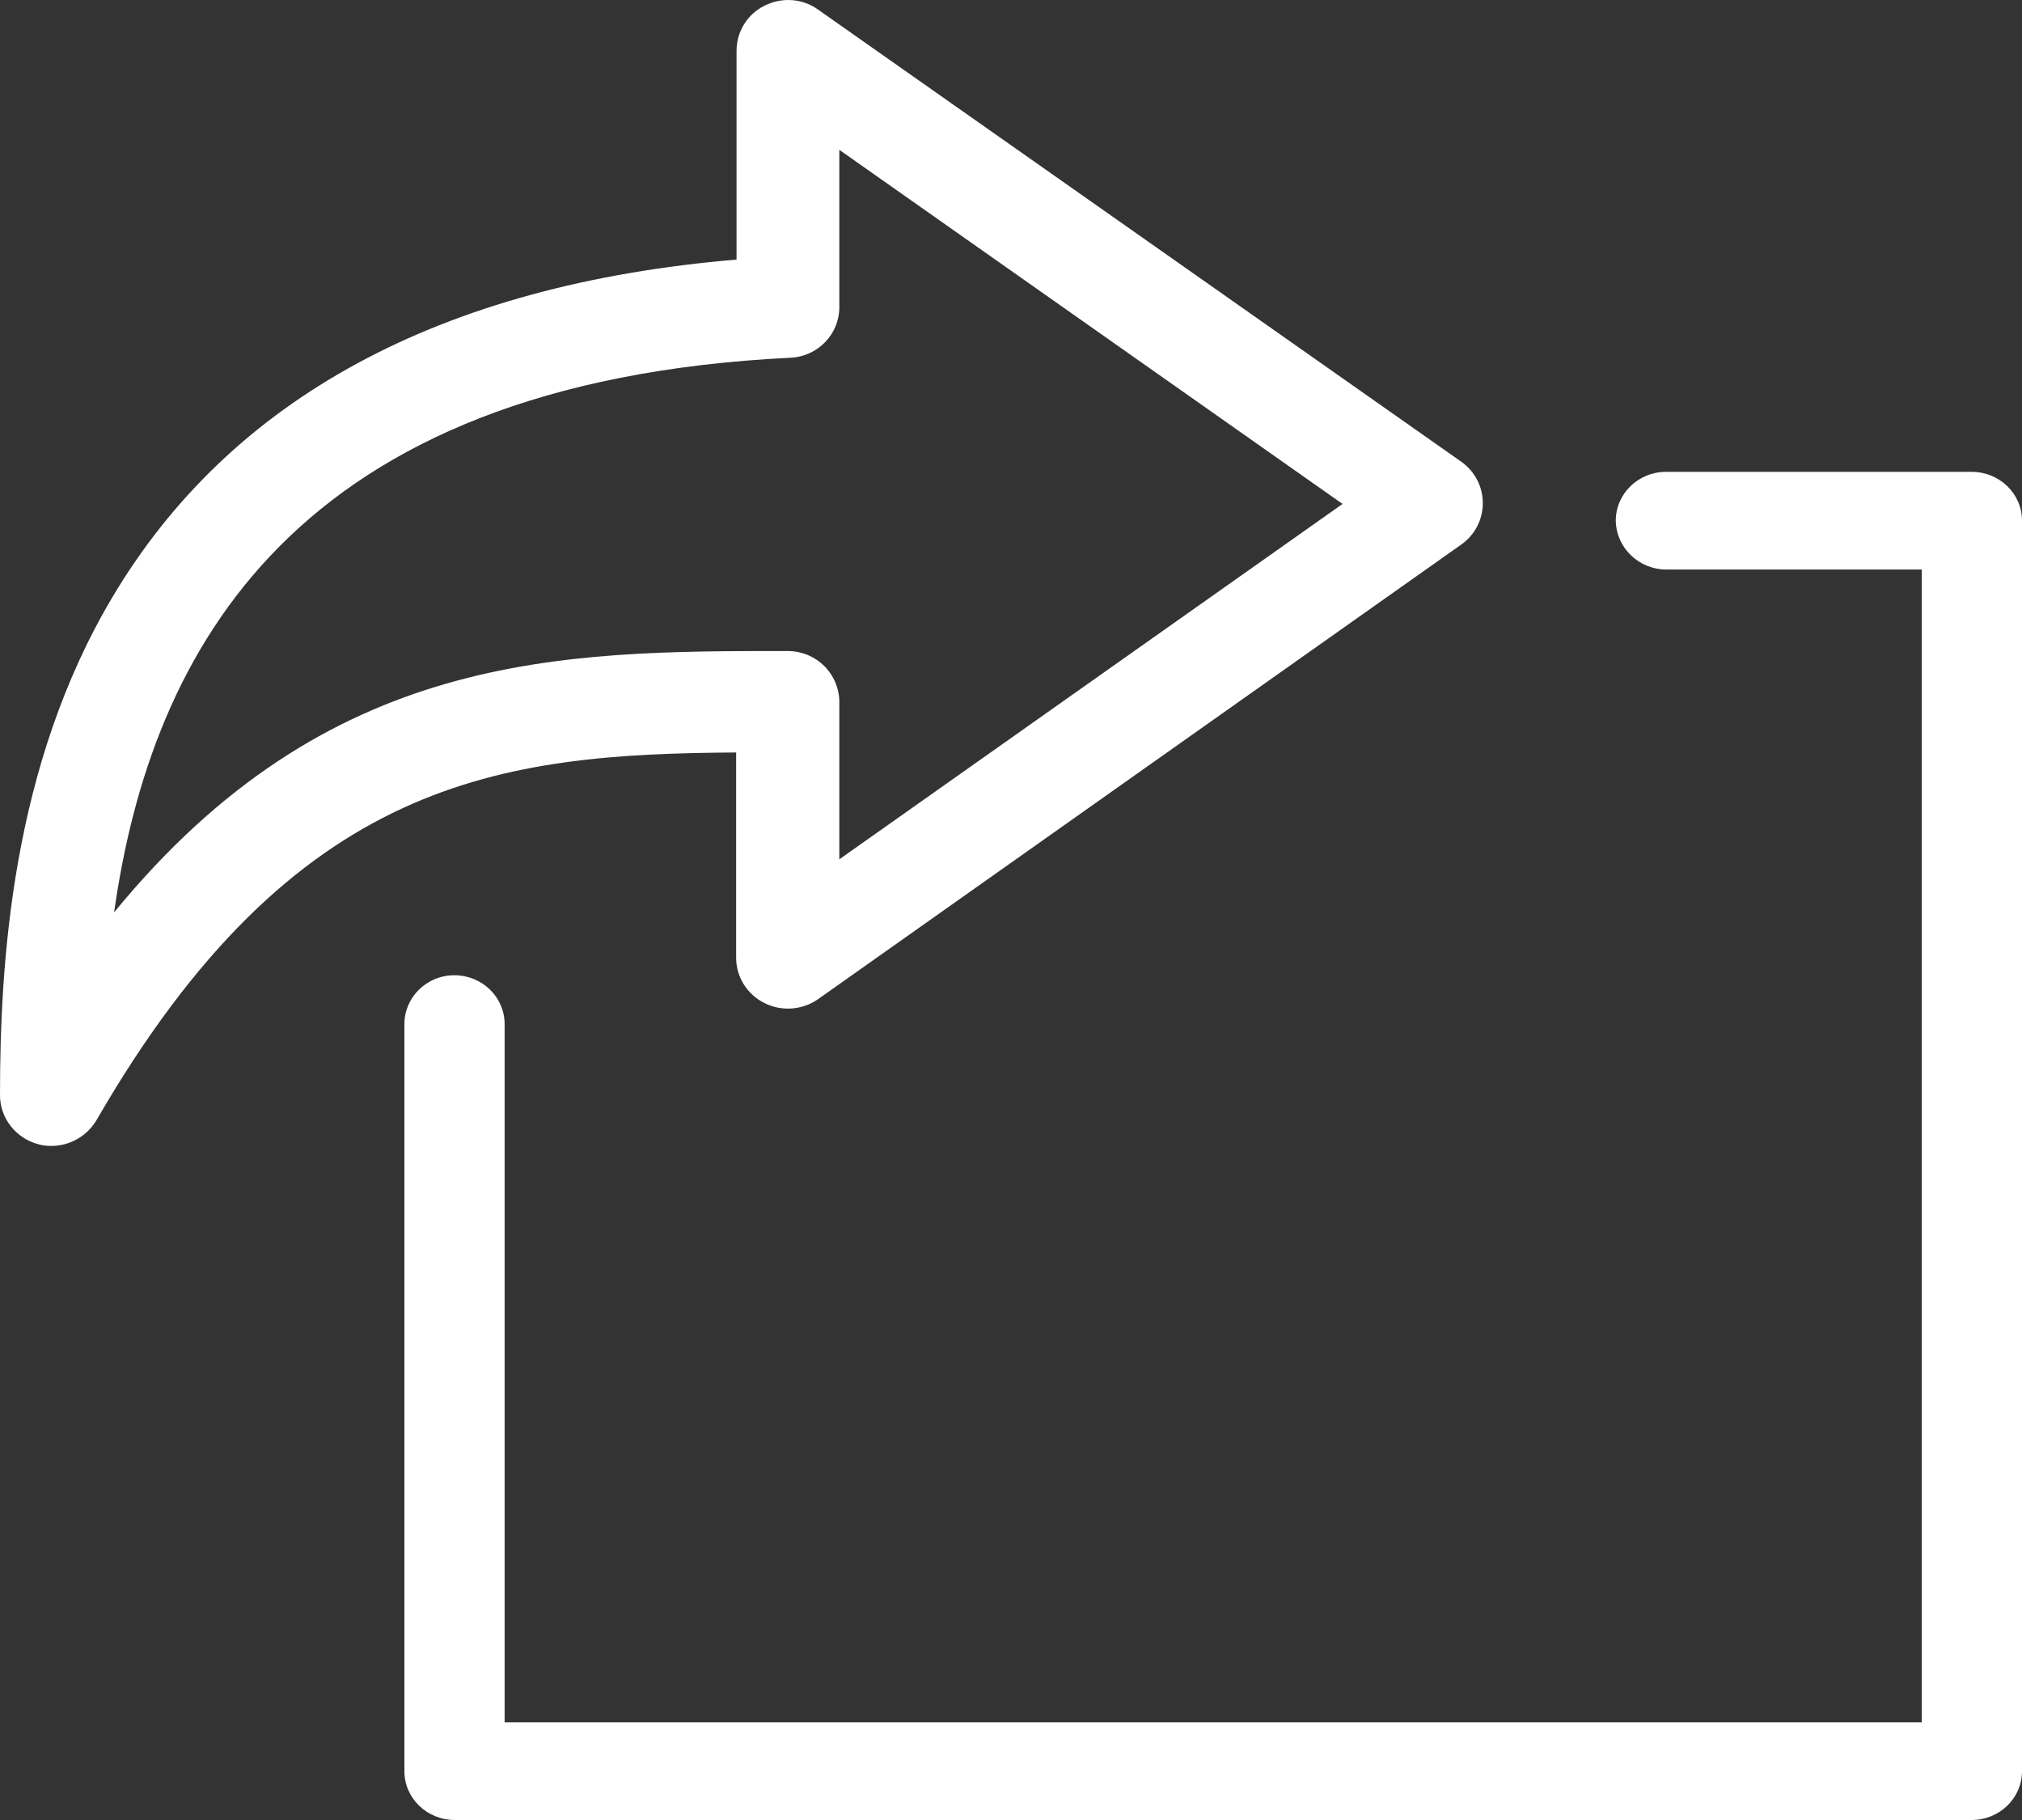 <?xml version="1.0" encoding="UTF-8"?>
<svg width="30px" height="27px" viewBox="0 0 30 27" version="1.1" xmlns="http://www.w3.org/2000/svg" xmlns:xlink="http://www.w3.org/1999/xlink">
    <rect x="0" y="0" width="30" height="27" fill="#333333" stroke="none"/>
    <!-- Generator: Sketch 50.2 (55047) - http://www.bohemiancoding.com/sketch -->
    <title>import</title>
    <desc>Created with Sketch.</desc>
    <defs></defs>
    <g id="Page-1" stroke="none" stroke-width="1" fill="none" fill-rule="evenodd">
        <g id="Home@2x" transform="translate(-1124, -1605)" fill="#FFFFFF" fill-rule="nonzero">
            <g id="import" transform="translate(1124, 1605)">
                <path d="M0.569,16.975 C0.631,16.994 0.7,17 0.762,17 C1.031,17 1.287,16.859 1.431,16.619 C4.368,11.532 7.429,11.187 10.922,11.163 L10.922,14.21 C10.922,14.493 11.084,14.751 11.341,14.88 C11.597,15.009 11.903,14.985 12.134,14.825 L21.681,8.078 C21.881,7.937 22,7.71 22,7.464 C22,7.218 21.881,6.991 21.681,6.85 L12.134,0.14 C11.903,-0.026 11.597,-0.044 11.341,0.085 C11.084,0.214 10.928,0.472 10.928,0.754 L10.928,3.851 C6.542,4.22 3.424,5.903 1.668,8.859 C0.175,11.366 0,14.278 0,16.25 C-1.10990771e-15,16.588 0.237,16.889 0.569,16.975 Z M11.728,5.307 C12.134,5.289 12.453,4.957 12.453,4.558 L12.453,2.223 L19.919,7.476 L12.453,12.748 L12.453,10.413 C12.453,10.217 12.371,10.02 12.228,9.879 C12.084,9.737 11.89,9.658 11.684,9.658 C8.323,9.658 4.867,9.658 1.693,13.535 C2.243,9.651 4.355,5.67 11.728,5.307 Z" id="Shape"></path>
                <path d="M24.725,8.449 L28.513,8.449 L28.513,25.551 L7.487,25.551 L7.487,15.192 C7.487,14.792 7.153,14.468 6.741,14.468 C6.328,14.468 6,14.797 6,15.192 L6,26.276 C6,26.676 6.334,27 6.747,27 L29.253,27 C29.666,27 30,26.676 30,26.276 L30,7.724 C30,7.324 29.666,7 29.253,7 L24.719,7 C24.307,7 23.973,7.324 23.973,7.724 C23.979,8.125 24.313,8.449 24.725,8.449 Z" id="Shape"></path>
            </g>
        </g>
    </g>
</svg>